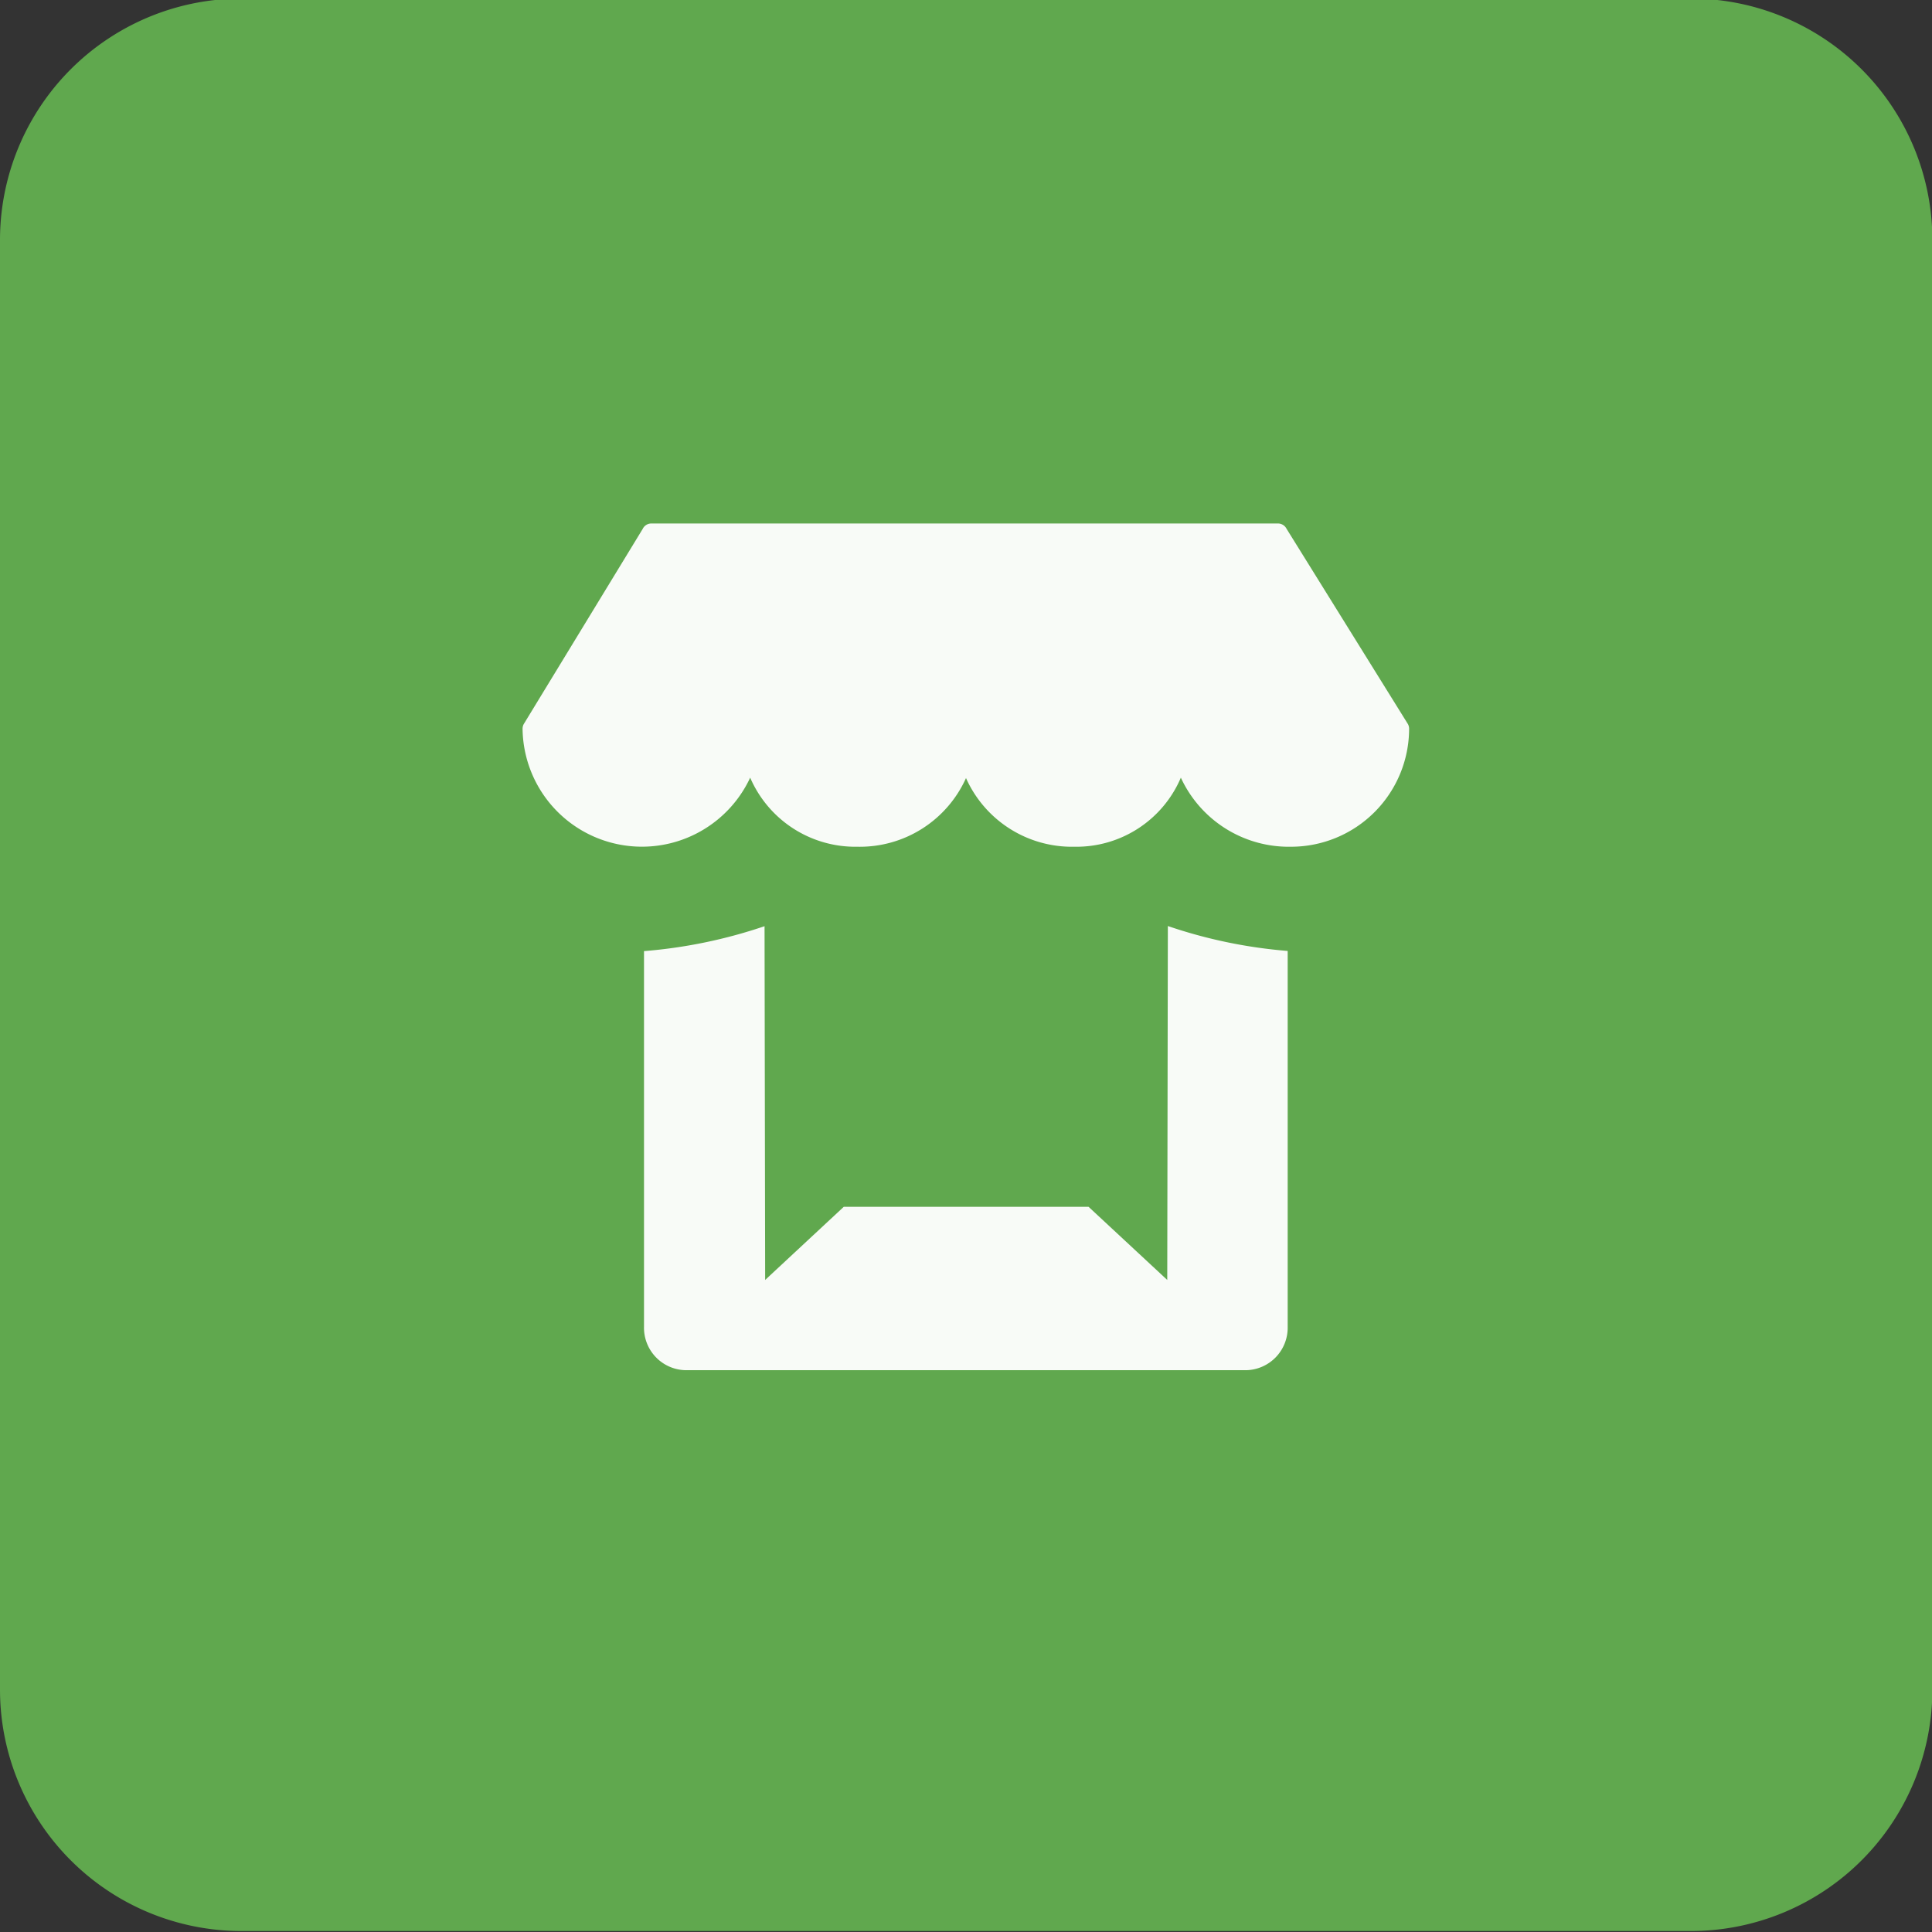 <svg id="Store_Links" data-name="Store Links" xmlns="http://www.w3.org/2000/svg" width="48" height="48" viewBox="0 0 48 48">
  <rect x="0" y="0" width="48" height="48" fill="#333333" stroke="none"/>
<defs>
    <style>
      .cls-1 {
        fill: #60a84e;
      }

      .cls-1, .cls-2 {
        fill-rule: evenodd;
      }

      .cls-2 {
        fill: #fff;
        opacity: 0.95;
      }
    </style>
  </defs>
  <g id="Sell_on_Fancy" data-name="Sell on Fancy">
    <path id="_" data-name="#" class="cls-1" d="M6-.036H42.009a6,6,0,0,1,6,6V41.976a6,6,0,0,1-6,6H6a6,6,0,0,1-6-6V5.966A6,6,0,0,1,6-.036Z"/>
    <path id="Shop" class="cls-2" d="M32.077,21.037a2.953,2.953,0,0,1-2.739-1.716,2.821,2.821,0,0,1-2.646,1.716A2.883,2.883,0,0,1,24,19.331a2.892,2.892,0,0,1-2.7,1.706,2.846,2.846,0,0,1-2.662-1.716,2.966,2.966,0,0,1-5.655-1.215,0.246,0.246,0,0,1,.028-0.114l2.957-4.852a0.237,0.237,0,0,1,.21-0.134H31.755a0.239,0.239,0,0,1,.21.133l3.016,4.853a0.244,0.244,0,0,1,.028.114A2.935,2.935,0,0,1,32.077,21.037ZM18.995,23.011L19.01,31.8l1.953-1.817h6.082L29,31.8l0.015-8.793a12.263,12.263,0,0,0,2.977.619l0,9.335a1.055,1.055,0,0,1-1.026,1.081H17.029A1.055,1.055,0,0,1,16,32.965l0-9.335A12.363,12.363,0,0,0,18.995,23.011Z"/>
  </g>
</svg>

